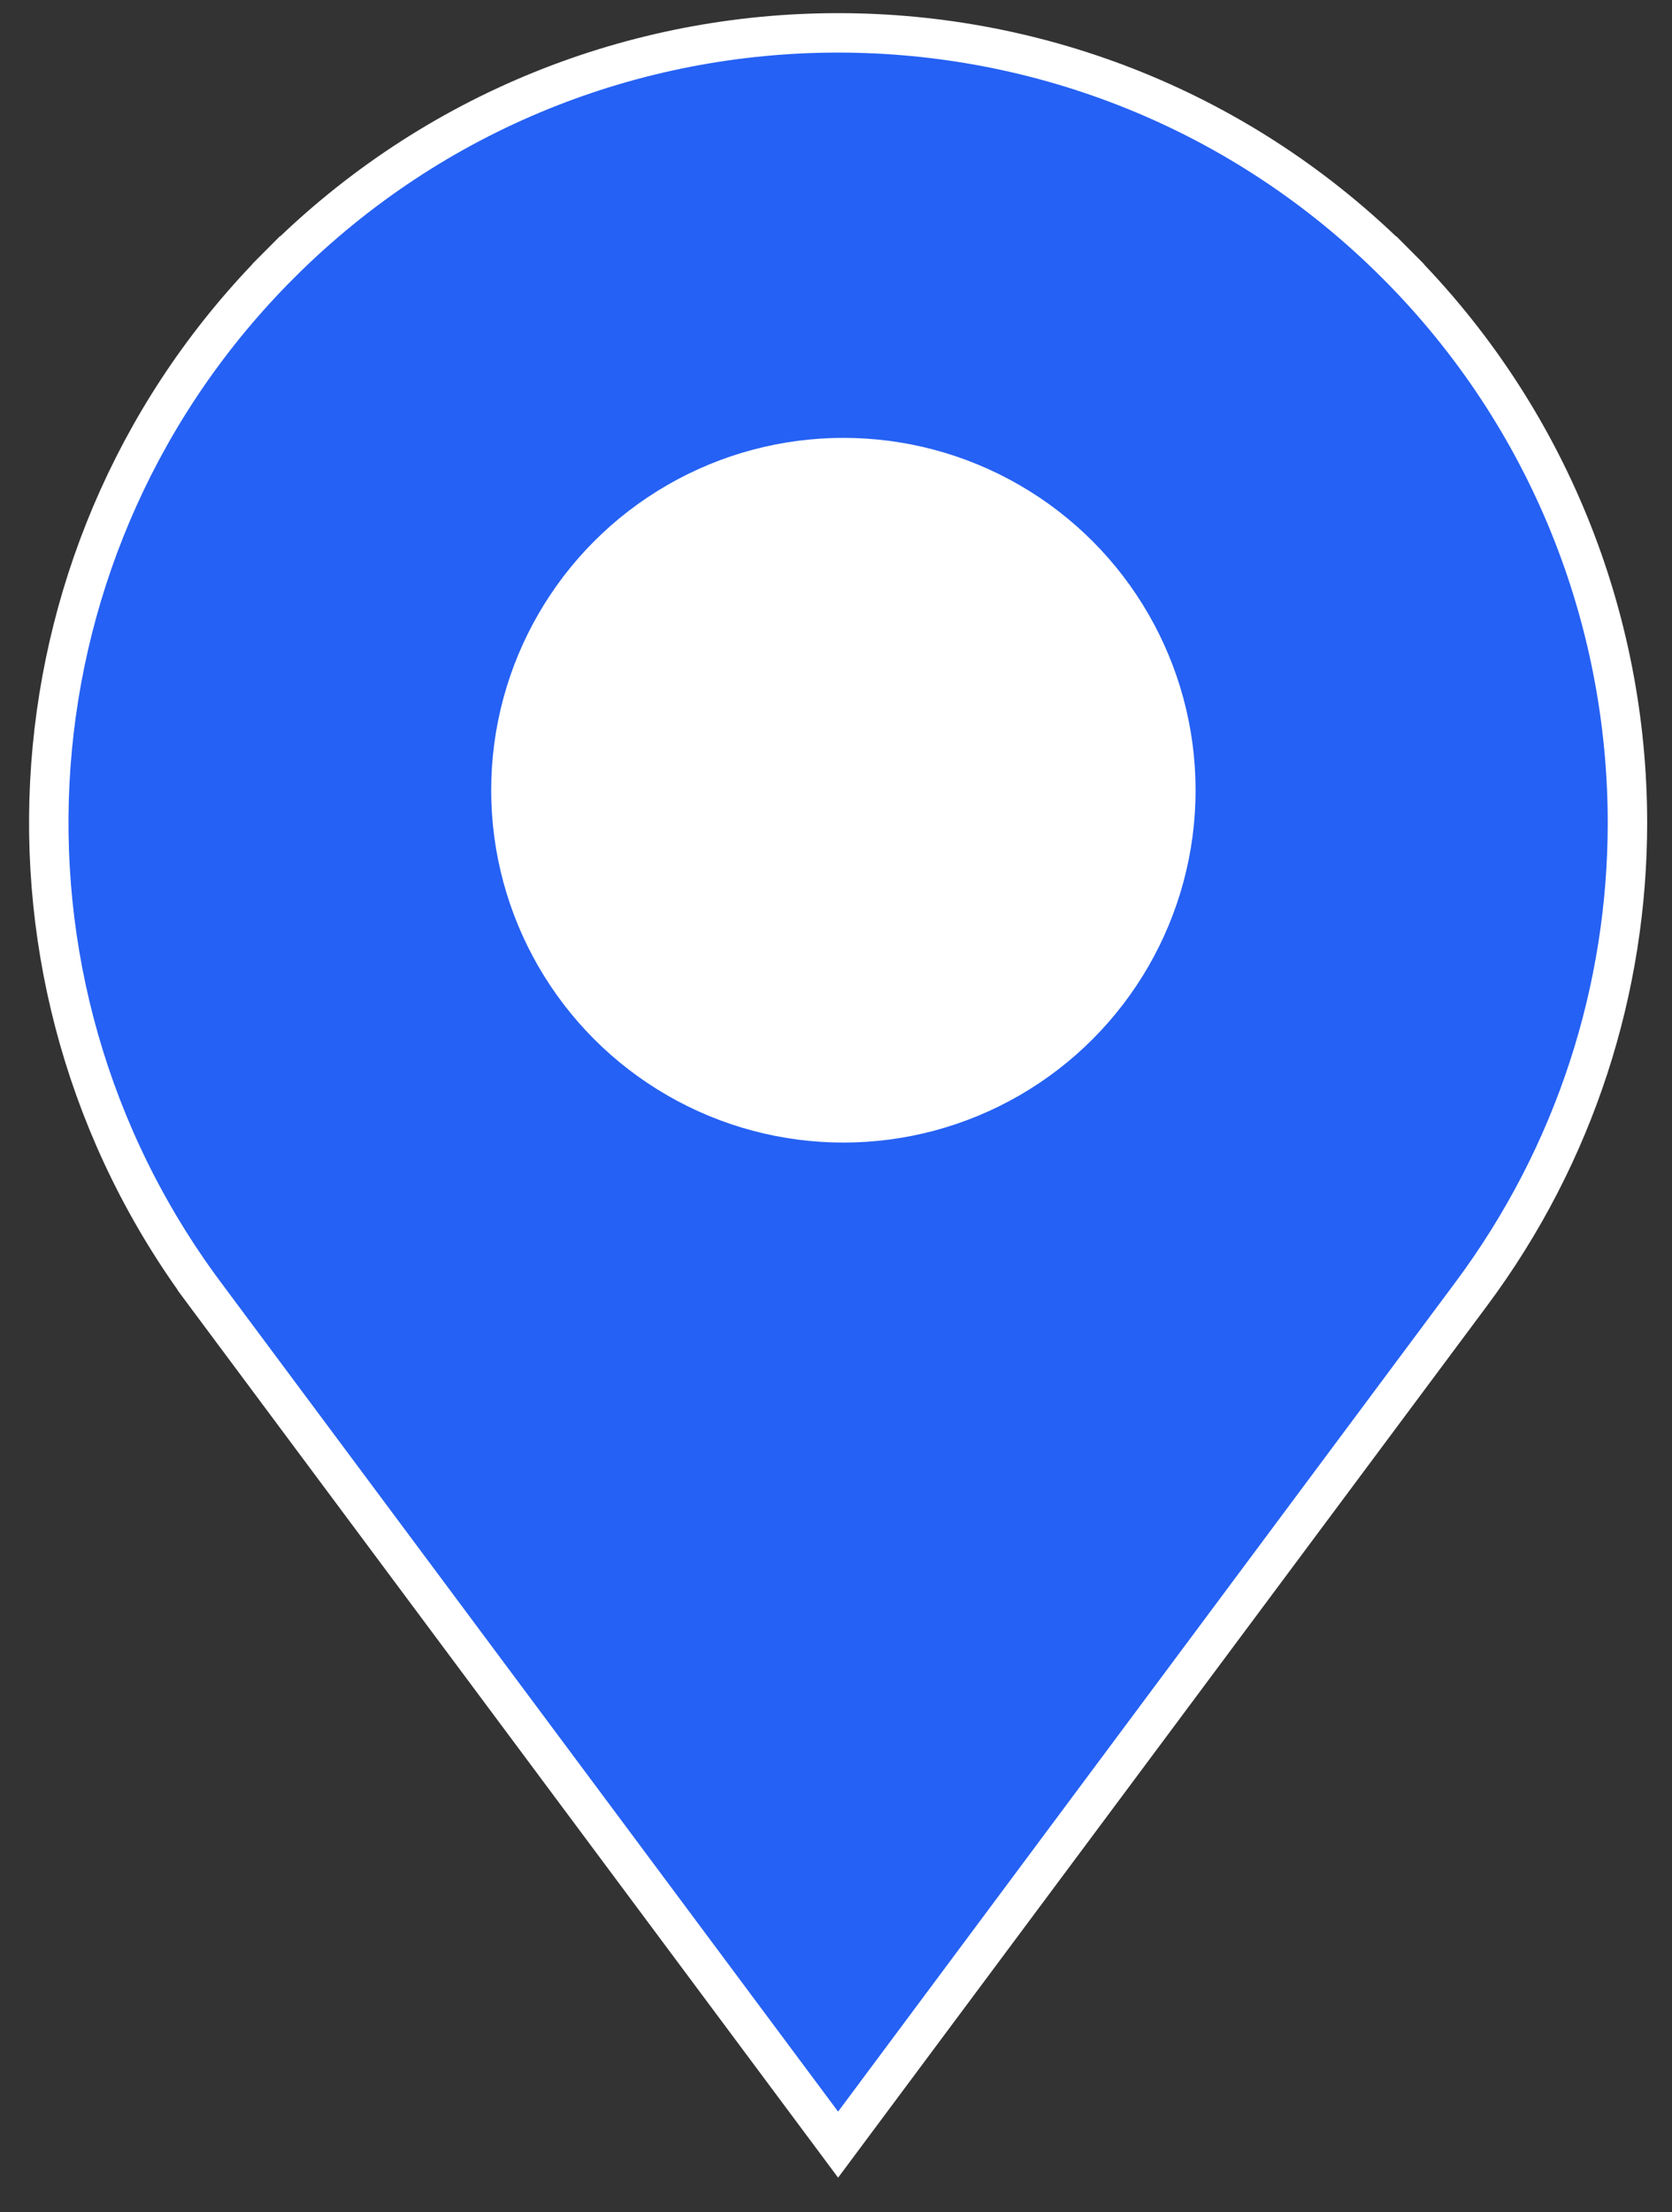 <svg width="31" height="41" viewBox="0 0 31 41" fill="none" xmlns="http://www.w3.org/2000/svg">
<rect x="0" y="0" width="31" height="41" fill="#333333" stroke="none"/>
<path d="M27.276 23.984L27.276 23.984L15.539 39.746L3.802 23.984L3.509 24.202L3.802 23.984C-0.537 18.158 0.054 10.031 5.191 4.895L4.932 4.637L5.191 4.895C8.049 2.037 11.793 0.609 15.539 0.609C19.285 0.609 23.029 2.037 25.887 4.895L26.146 4.637L25.887 4.895C28.723 7.731 30.174 11.478 30.174 15.248C30.174 18.305 29.22 21.375 27.276 23.984Z" fill="#2561F4" stroke="white" stroke-width="0.731"/>
<circle cx="15.637" cy="14.645" r="6.53" fill="white"/>
</svg>
